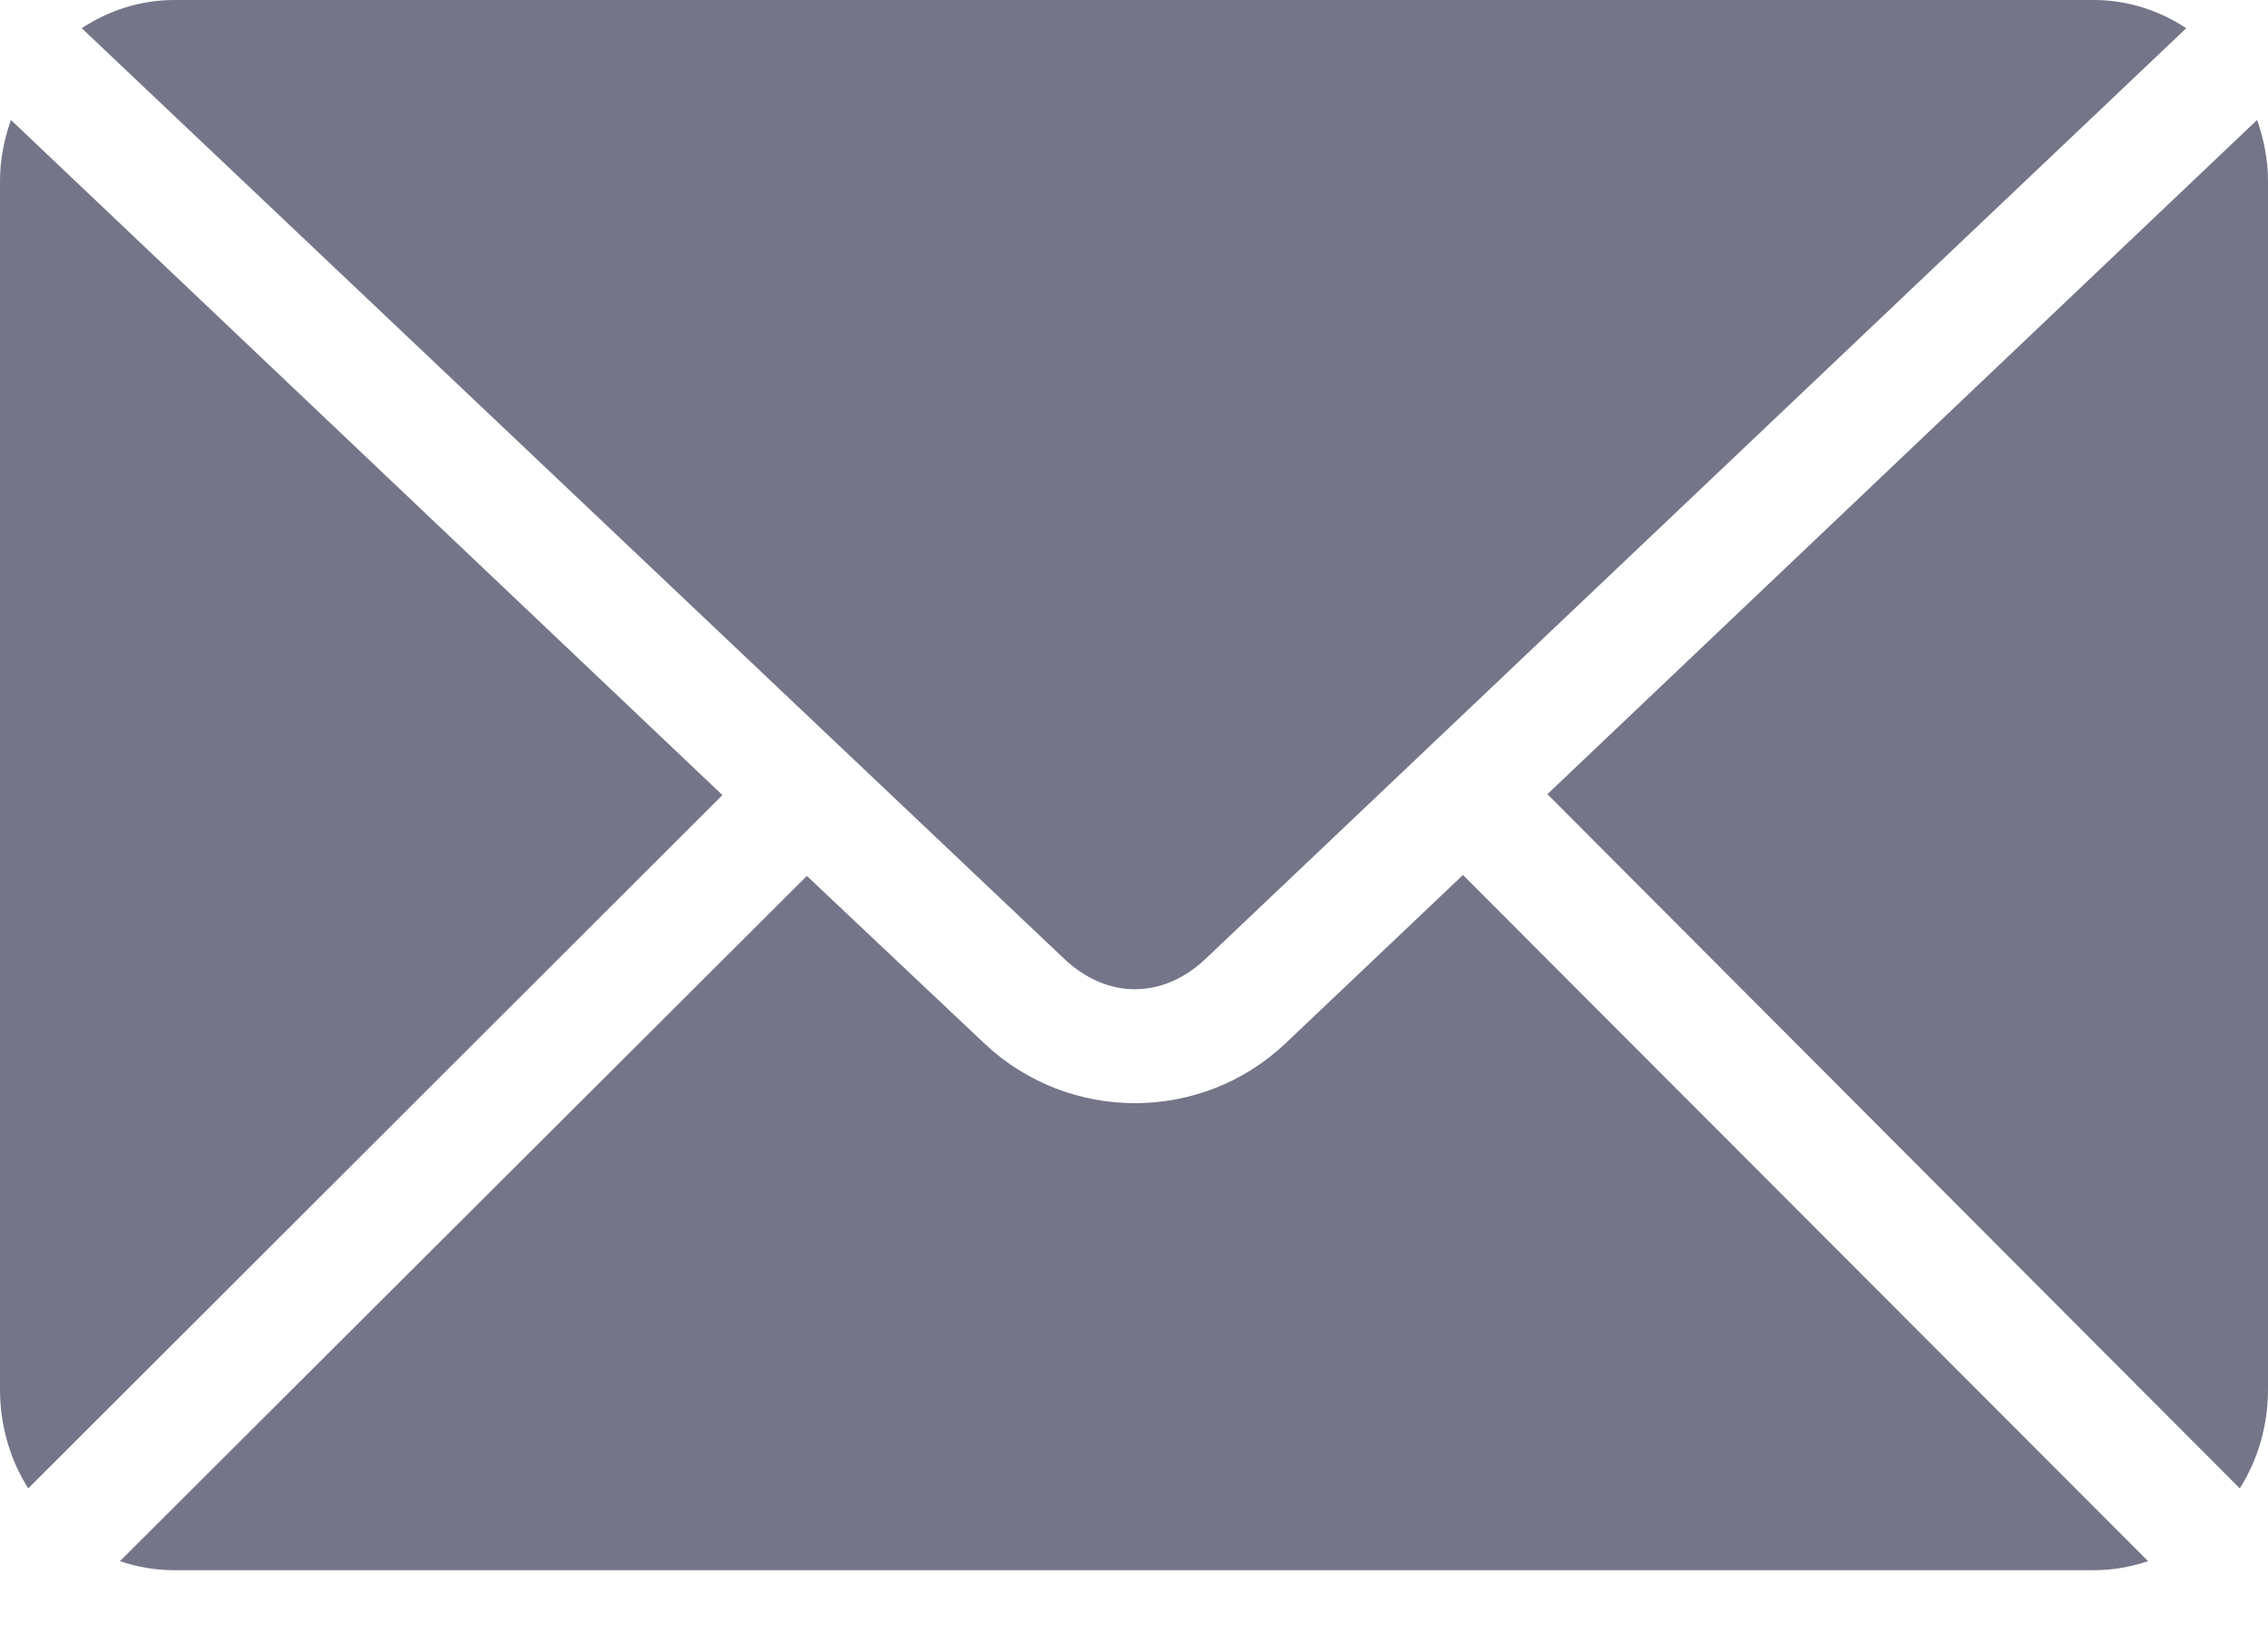 <?xml version="1.0" encoding="UTF-8"?>
<svg width="25px" height="18px" viewBox="0 0 25 18" version="1.1" xmlns="http://www.w3.org/2000/svg" xmlns:xlink="http://www.w3.org/1999/xlink">
    <!-- Generator: Sketch 63.1 (92452) - https://sketch.com -->
    <title>noun_Email_1740173</title>
    <desc>Created with Sketch.</desc>
    <g id="Talent--Mob-Admin" stroke="none" stroke-width="1" fill="none" fill-rule="evenodd">
        <g id="5-Tal_Web_Admin_Communication" transform="translate(-977, -329)" fill="#747588" fill-rule="nonzero">
            <g id="Group-9" transform="translate(977, 325)">
                <g id="noun_Email_1740173" transform="translate(0, 4)">
                    <path d="M1.923,0 C1.545,0 1.198,0.116 0.901,0.311 L11.729,10.567 C12.203,11.017 12.818,11.016 13.291,10.567 L24.099,0.311 C23.802,0.116 23.455,0 23.077,0 L1.923,0 Z M0.12,1.322 C0.047,1.534 0,1.755 0,1.993 L0,15.314 C0,15.719 0.113,16.092 0.311,16.406 L7.963,8.764 L0.12,1.322 Z M24.88,1.322 L17.057,8.754 L24.689,16.406 C24.887,16.092 25,15.719 25,15.314 L25,1.993 C25,1.755 24.953,1.534 24.88,1.322 L24.88,1.322 Z M16.126,9.645 L14.173,11.498 C13.243,12.381 11.778,12.38 10.847,11.498 L8.894,9.655 L1.322,17.208 C1.512,17.272 1.712,17.308 1.923,17.308 L23.077,17.308 C23.288,17.308 23.488,17.272 23.678,17.208 L16.126,9.645 Z" id="Shape"></path>
                </g>
            </g>
        </g>
    </g>
</svg>